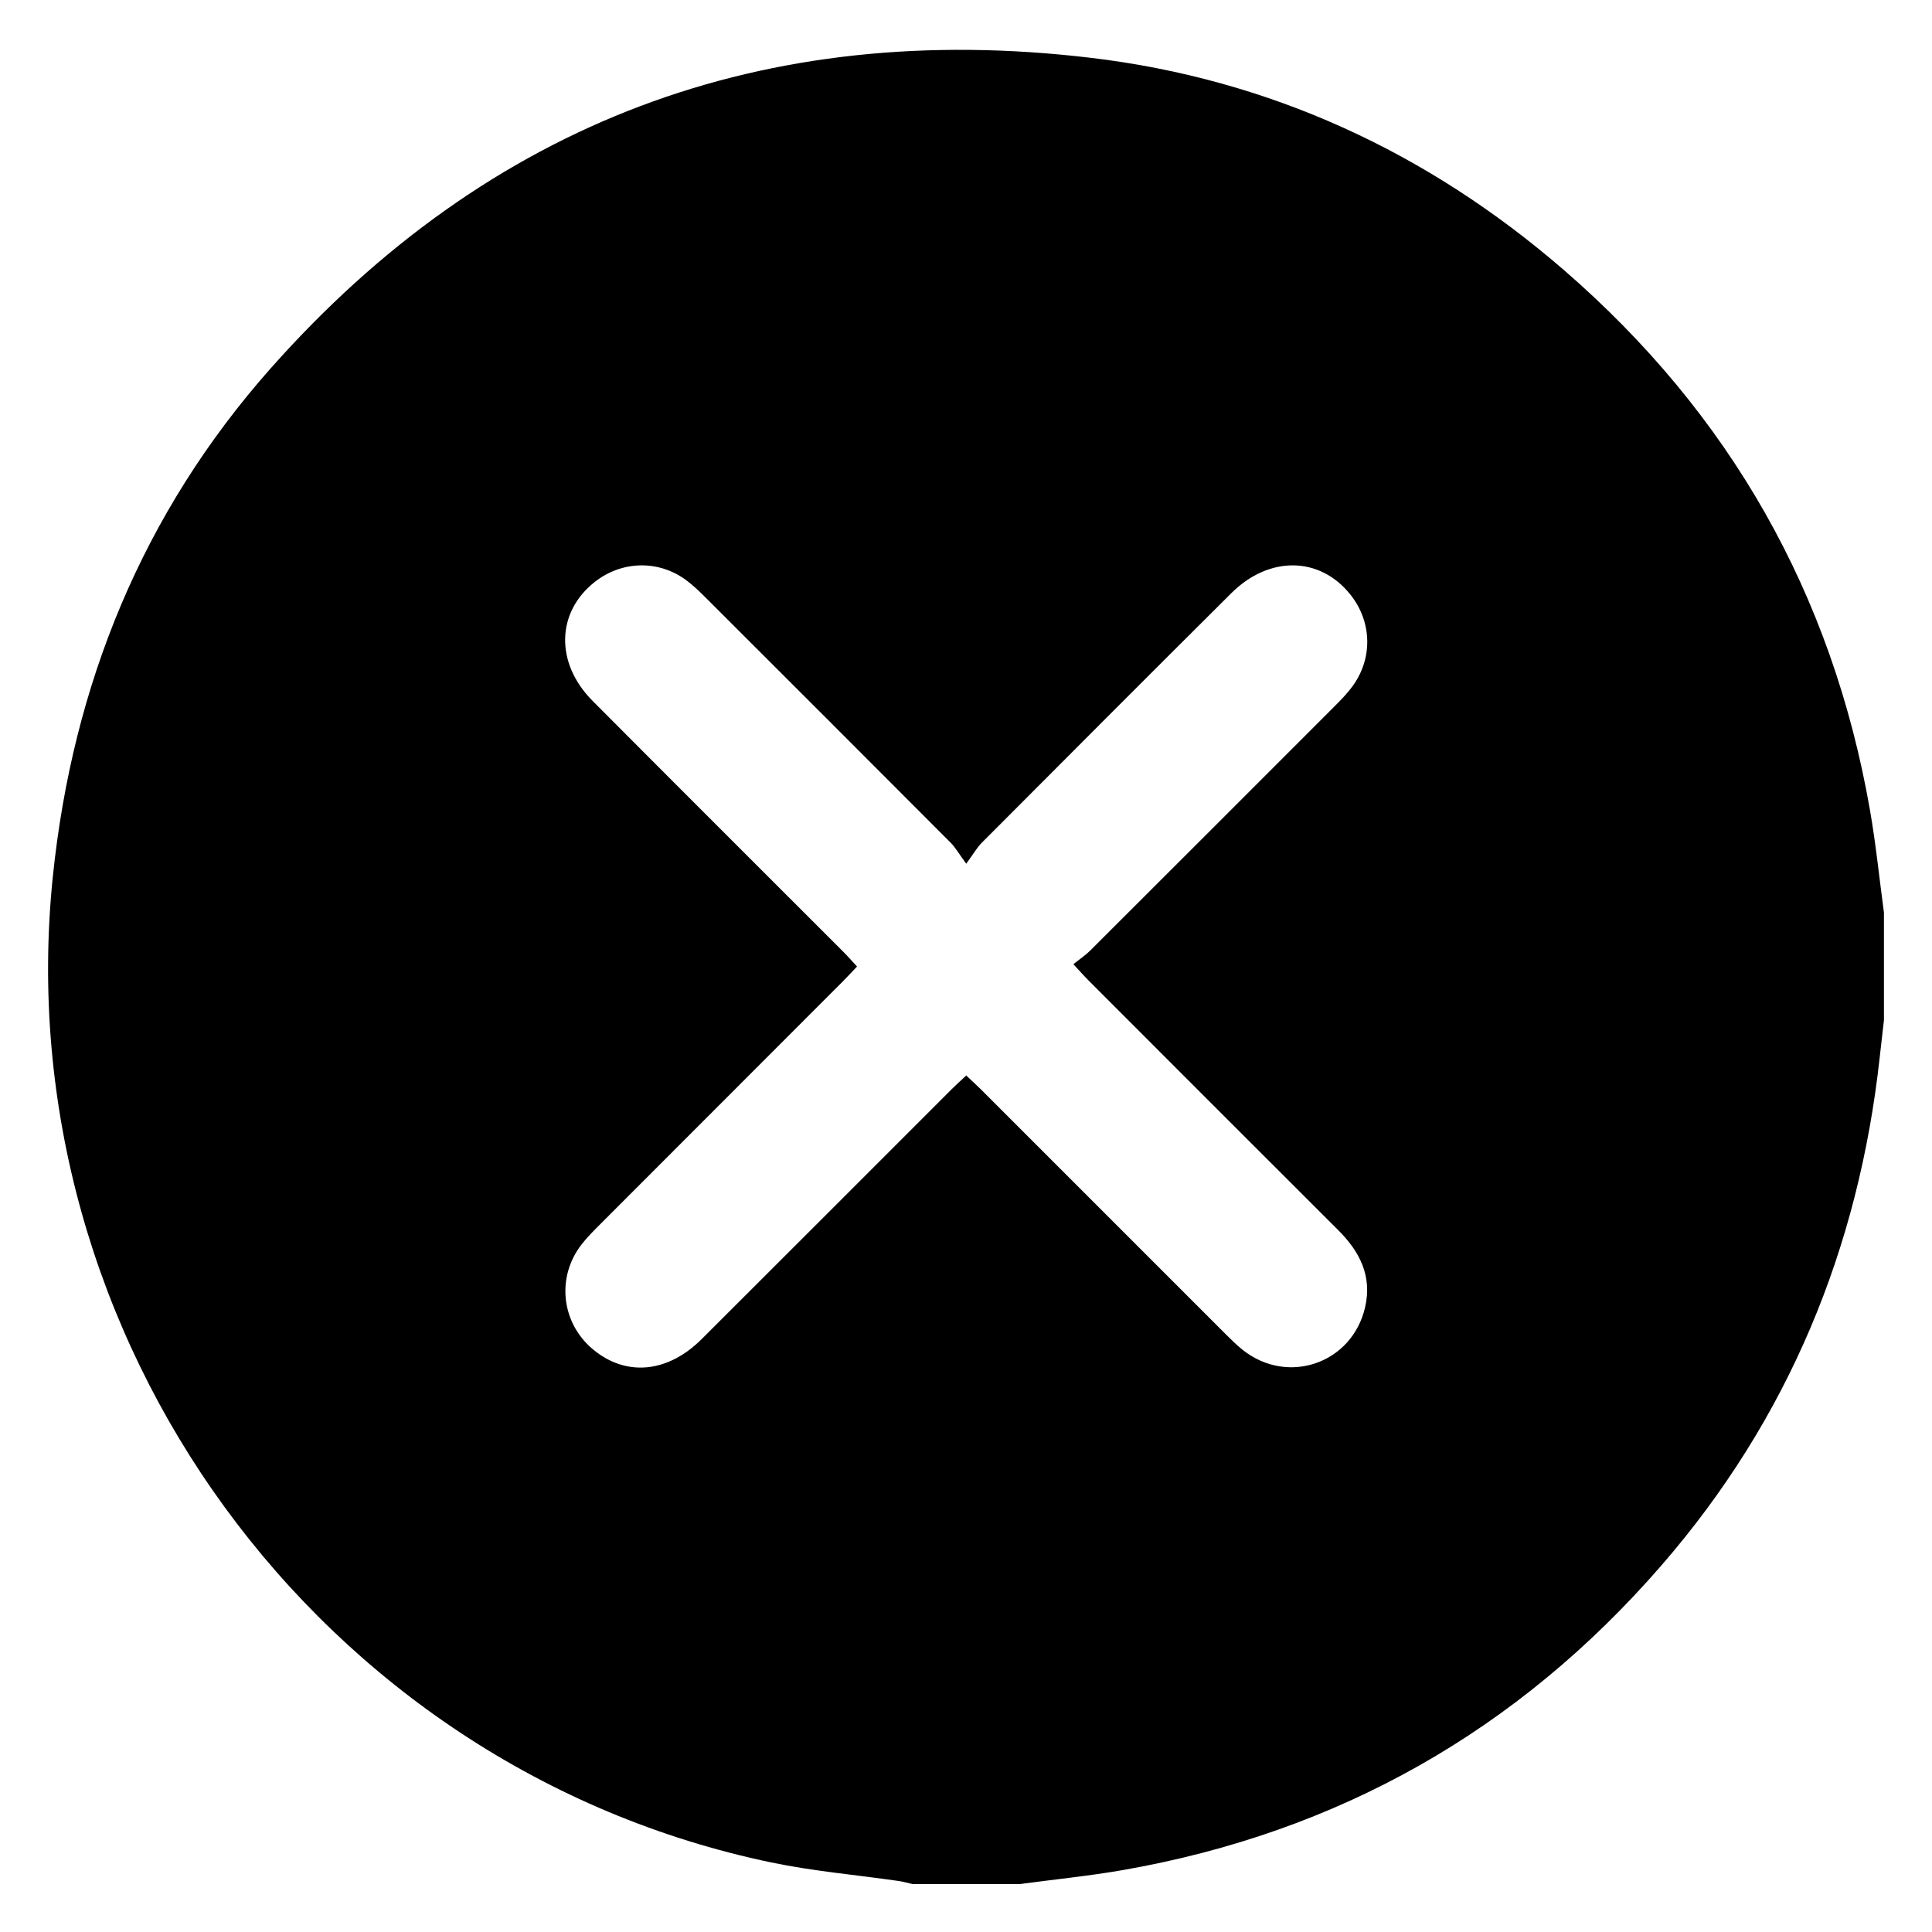 <?xml version="1.0" encoding="utf-8"?>
<!-- Generator: Adobe Illustrator 23.0.3, SVG Export Plug-In . SVG Version: 6.00 Build 0)  -->
<svg version="1.1" id="Layer_1" xmlns="http://www.w3.org/2000/svg" xmlns:xlink="http://www.w3.org/1999/xlink" x="0px" y="0px"
	 viewBox="0 0 400 400" style="enable-background:new 0 0 400 400;" xml:space="preserve">
<path d="M211.18,390.07c-7.42,0-14.84,0-22.27,0c-0.95-0.21-1.89-0.49-2.85-0.63c-8.79-1.27-17.69-2.03-26.37-3.84
	C66.02,366.06,1.09,276.96,10.94,181.46c4.1-39.7,18.58-75.28,45.12-105.22c45.21-51,102.26-72.31,169.77-64.27
	c36.98,4.4,69.75,19.51,97.97,43.95c34.33,29.74,55.55,67.03,63.36,111.82c1.22,7.02,1.94,14.13,2.89,21.2c0,7.42,0,14.84,0,22.27
	c-0.29,2.55-0.59,5.09-0.87,7.64c-4.34,39.68-18.96,75.02-45.19,105.24c-29.68,34.2-66.92,55.31-111.58,63.1
	C225.38,388.41,218.26,389.12,211.18,390.07z M200.05,178.82c-1.6-2.18-2.28-3.4-3.23-4.35c-16.85-16.9-33.73-33.78-50.62-50.64
	c-1.31-1.31-2.65-2.62-4.13-3.71c-5.72-4.24-13.33-4.05-18.94,0.37c-7.96,6.27-8.22,16.8-0.44,24.62
	c17.27,17.36,34.61,34.64,51.92,51.96c0.94,0.94,1.81,1.94,2.83,3.04c-1.11,1.16-2.02,2.15-2.96,3.1
	c-16.87,16.88-33.75,33.76-50.61,50.65c-1.22,1.22-2.44,2.47-3.49,3.83c-5.22,6.74-4.18,16.17,2.34,21.64
	c6.83,5.73,15.48,4.98,22.58-2.11c17.25-17.2,34.46-34.45,51.69-51.67c0.94-0.94,1.93-1.82,3.06-2.88c1.14,1.08,2.13,1.97,3.08,2.92
	c16.88,16.88,33.75,33.76,50.63,50.63c1.13,1.13,2.29,2.27,3.54,3.27c9.37,7.43,22.7,2.76,25.34-8.88
	c1.47-6.47-1.14-11.51-5.62-15.97c-17.25-17.2-34.46-34.45-51.68-51.68c-0.92-0.92-1.79-1.91-3.11-3.34
	c1.38-1.1,2.53-1.86,3.49-2.82c16.9-16.86,33.77-33.74,50.64-50.62c1.22-1.22,2.43-2.47,3.48-3.85c4.42-5.82,4.29-13.52-0.26-19.23
	c-6.3-7.91-16.79-8.11-24.64-0.3c-17.27,17.18-34.47,34.43-51.67,51.68C202.32,175.42,201.64,176.64,200.05,178.82z"/>
</svg>
